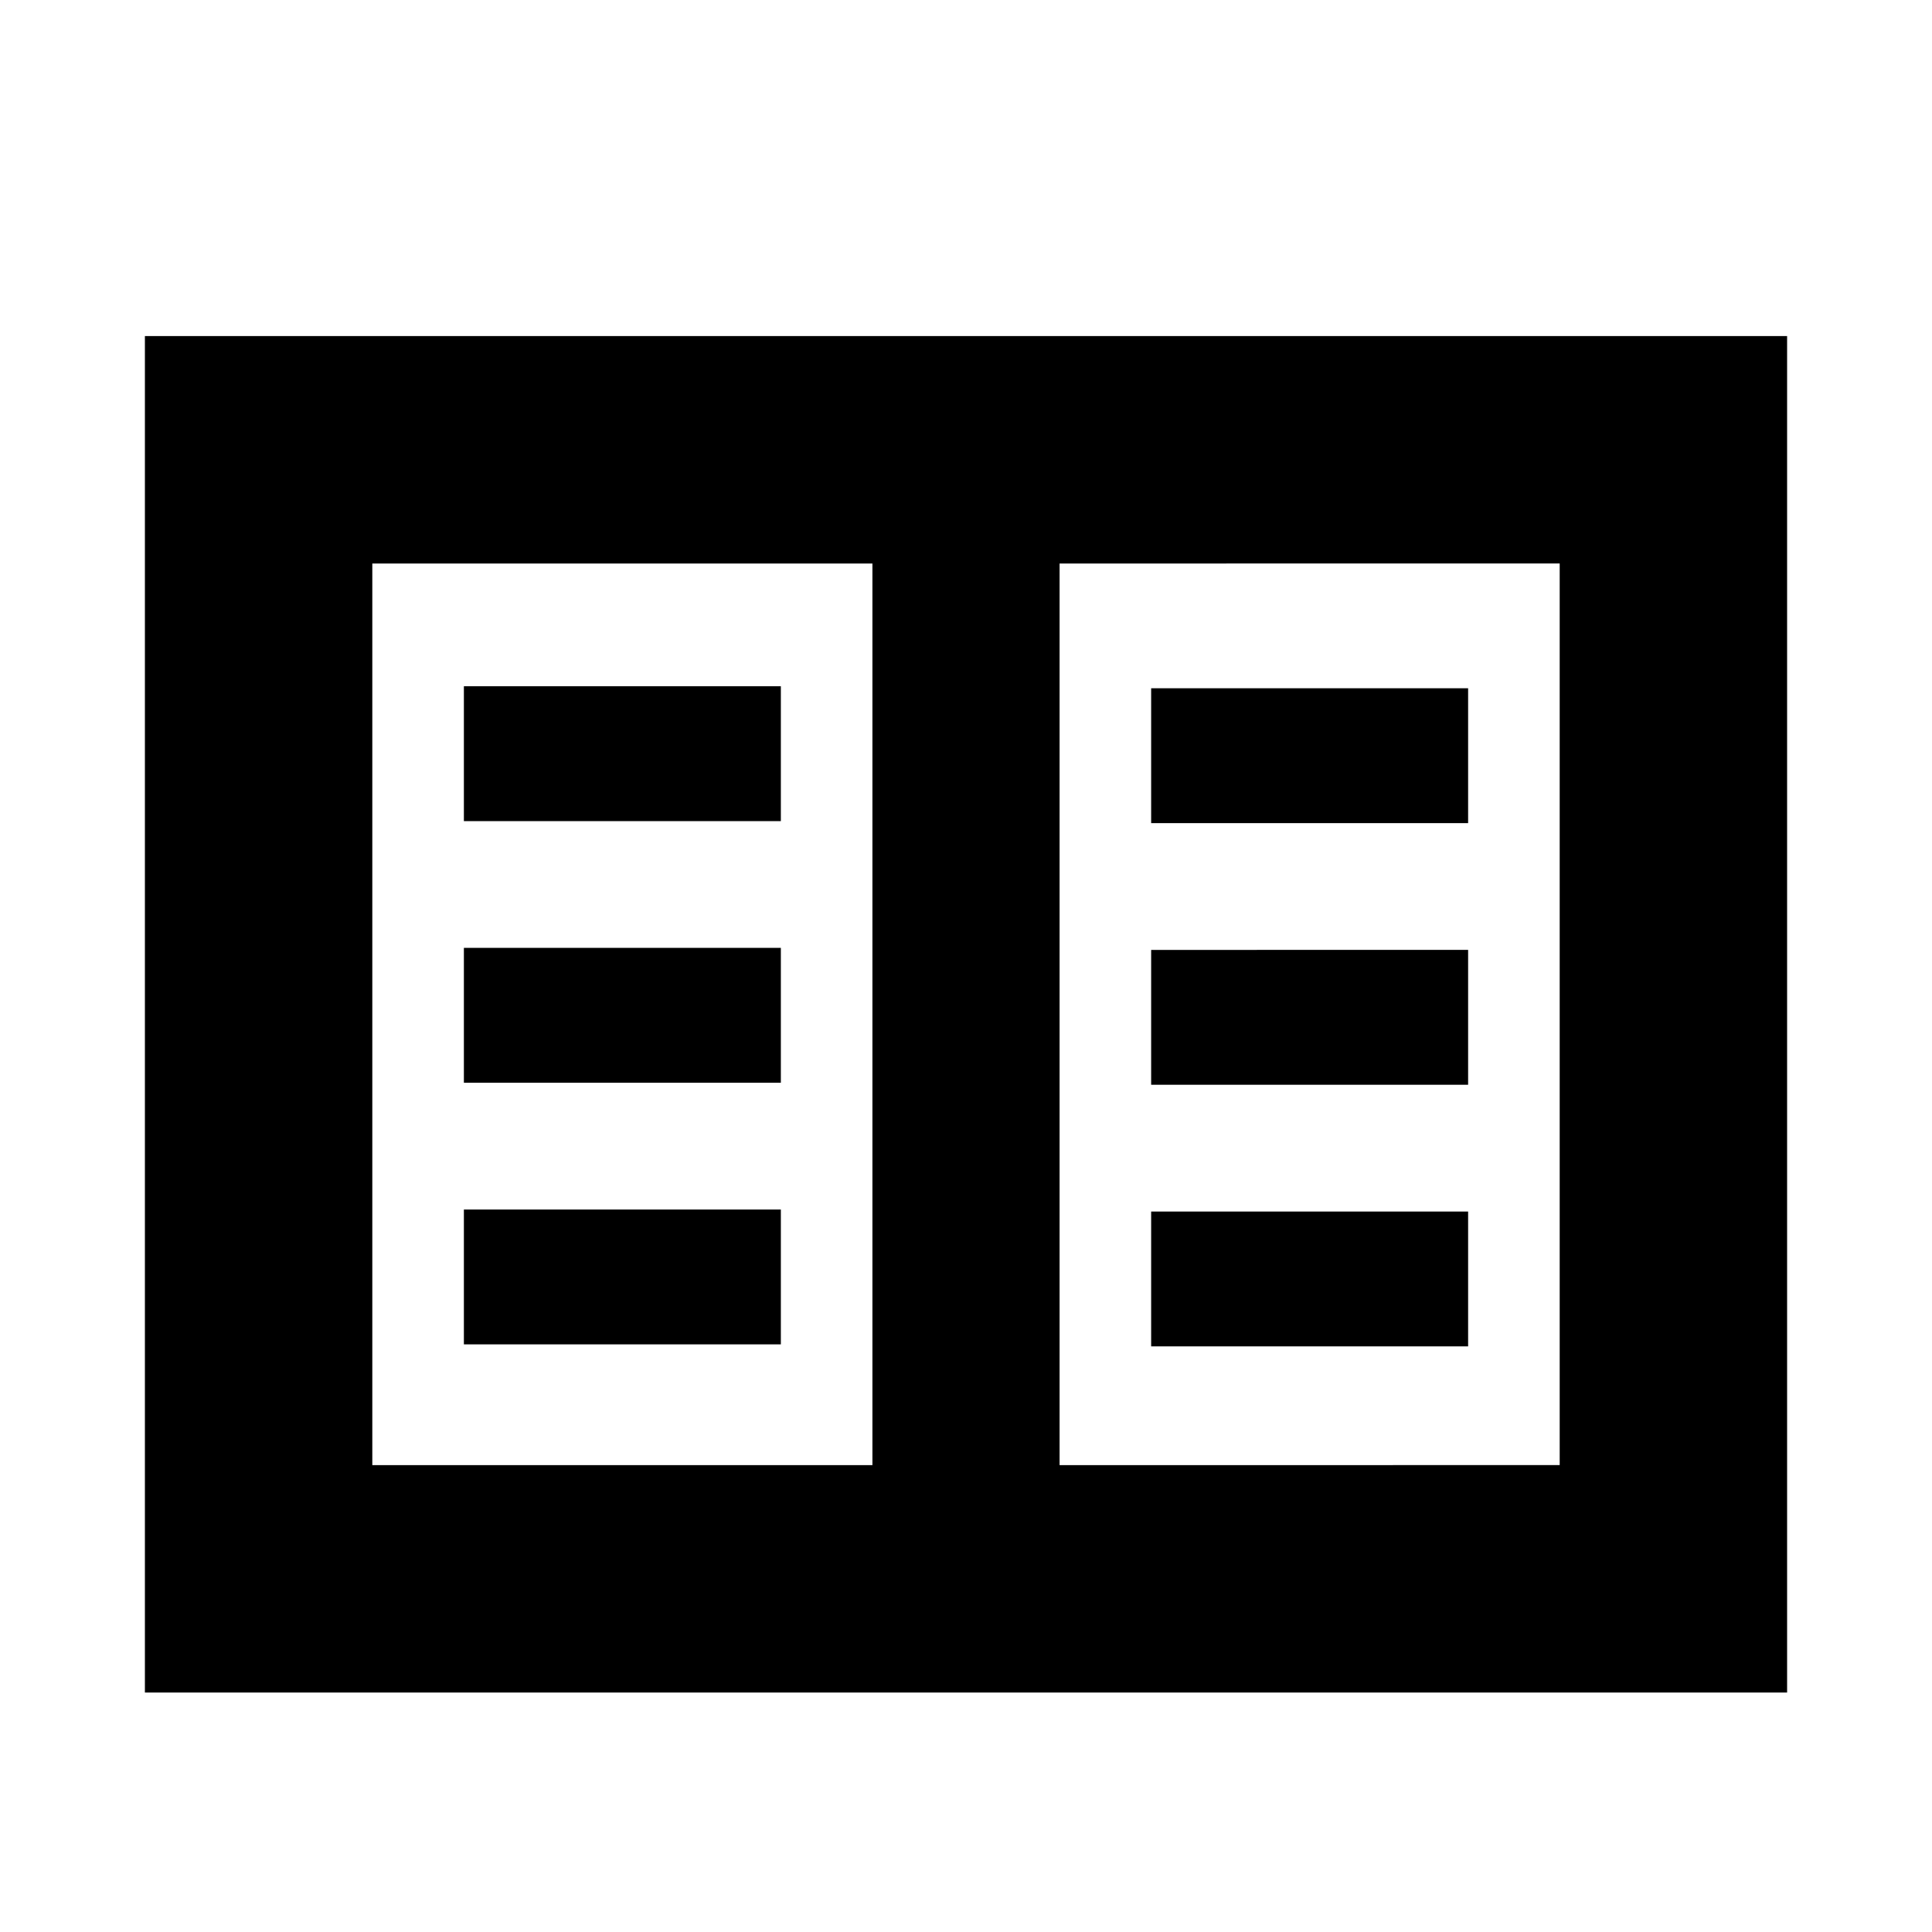 <svg xmlns="http://www.w3.org/2000/svg" height="20" viewBox="0 -960 960 960" width="20"><path d="M72-119v-674h816v674H72Zm113-113h248.5v-448H185v448Zm341.5 0H775v-448H526.5v448Zm-296-60H388v-67H230.5v67Zm0-130H388v-67H230.5v67Zm0-130H388v-67H230.5v67ZM572-291h157.5v-67H572v67Zm0-130h157.5v-67H572v67Zm0-130h157.5v-67H572v67ZM433.5-232v-448 448Z"/></svg>